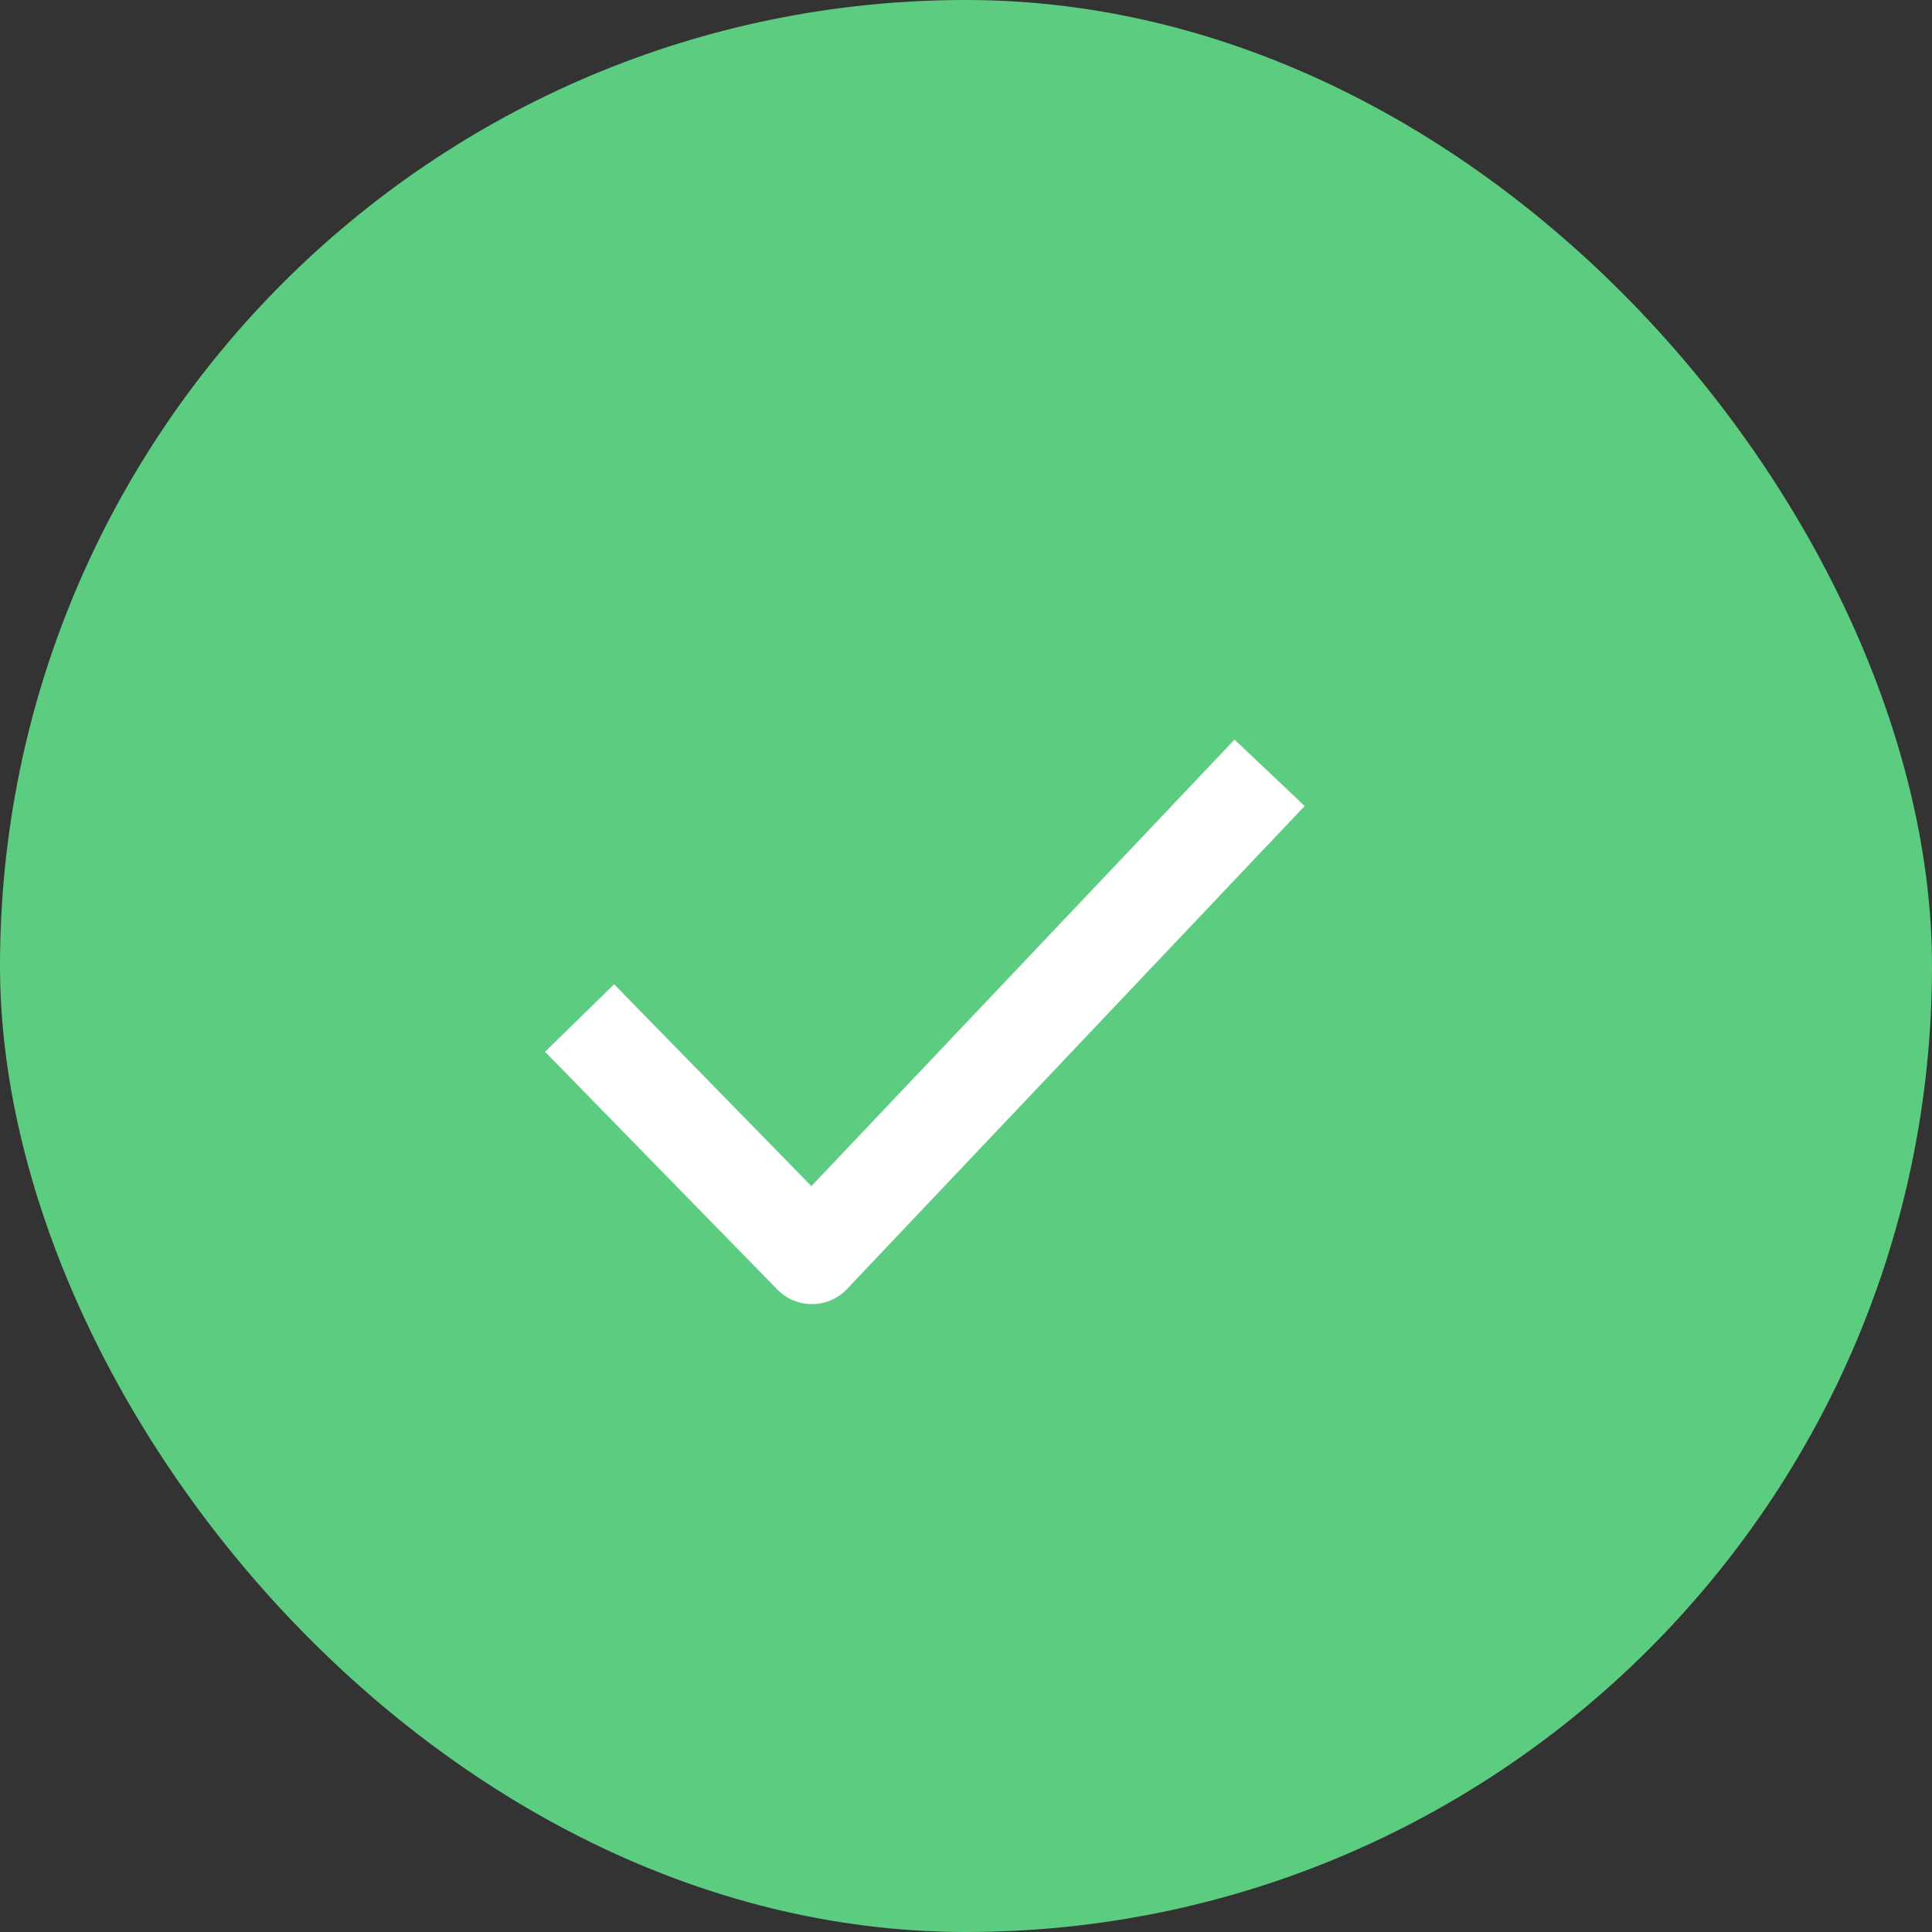 <svg width="28" height="28" viewBox="0 0 28 28" fill="none" xmlns="http://www.w3.org/2000/svg">
<rect x="0" y="0" width="28" height="28" fill="#333333" stroke="none"/>
<rect width="28" height="28" rx="14" fill="#5CCC81"/>
<path d="M18.4 11.2L11.767 18.2L8.4 14.754" stroke="white" stroke-width="1.4" stroke-miterlimit="10" stroke-linejoin="round"/>
</svg>
